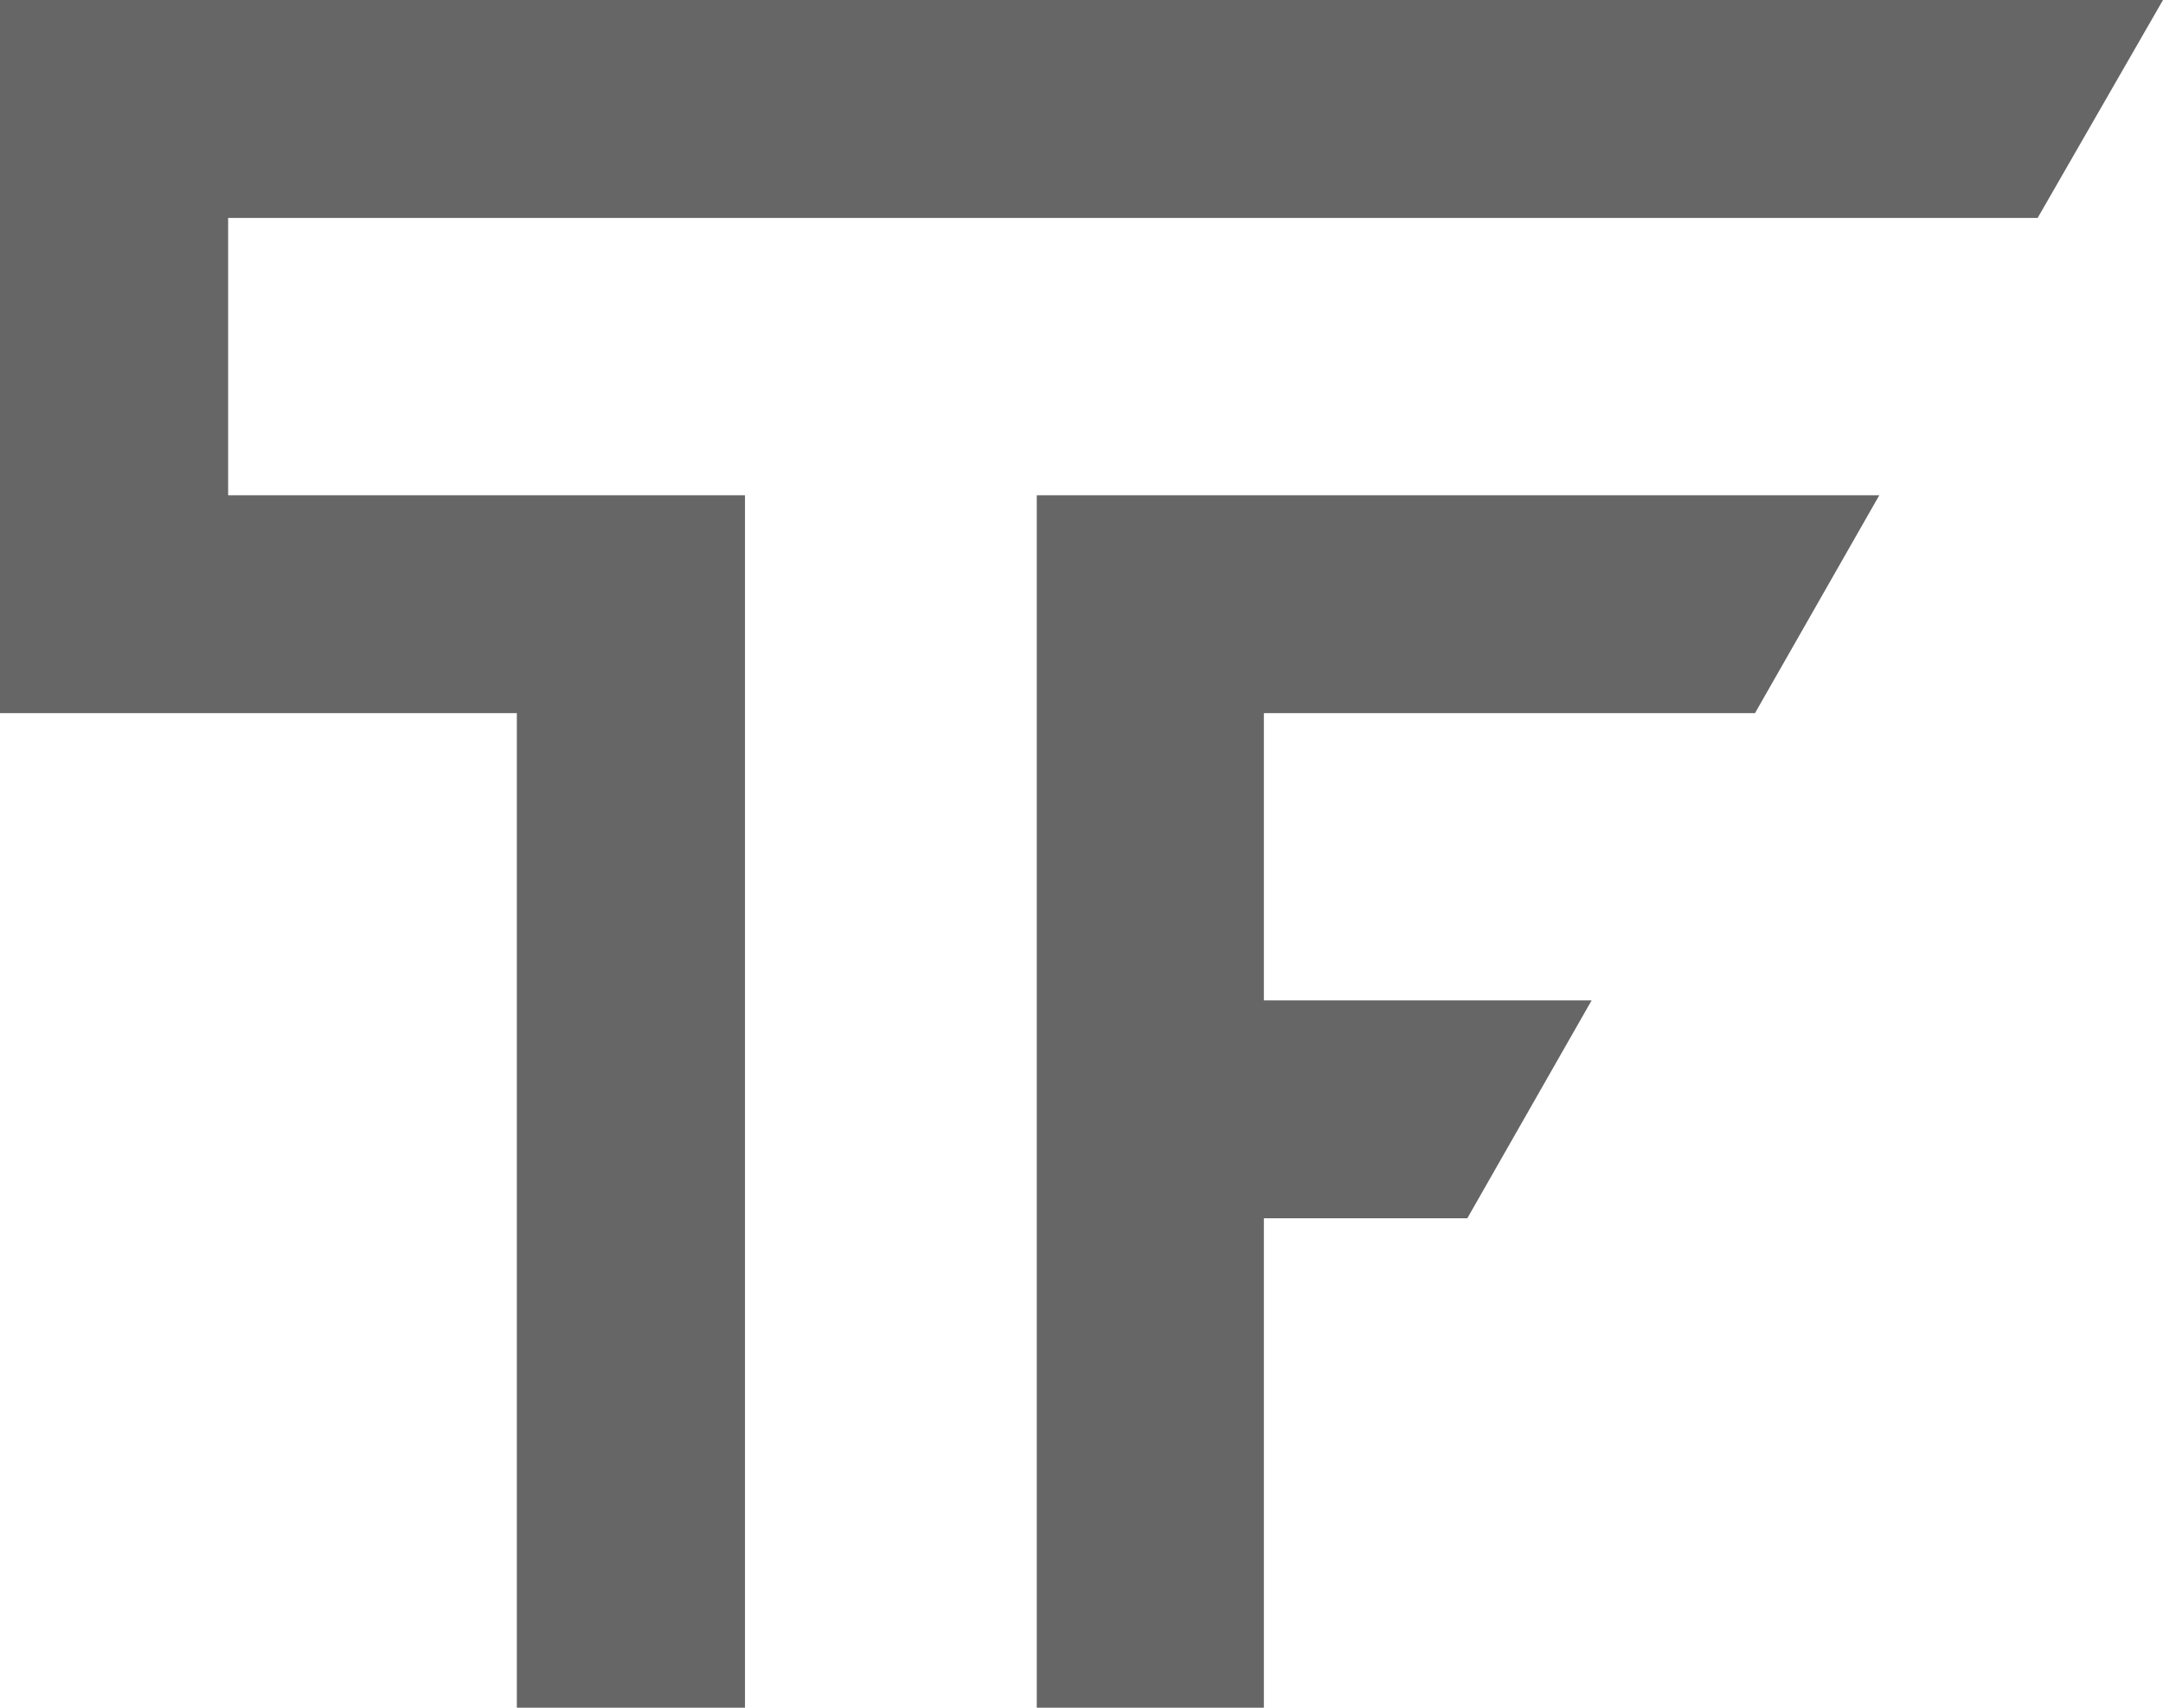 <svg width="19" height="15" viewBox="0 0 19 15" fill="none" xmlns="http://www.w3.org/2000/svg">
<path d="M0 10.65H1.995V6.351H3.782L4.874 4.437H1.995V1.914H6.309L7.401 0H0V10.65Z" transform="translate(9.107 4.35)" fill="#666666"/>
<path d="M0 0V0.418V1.914V4.35V6.021V6.264H4.54V15H6.544V4.35H2.004V1.914H17.899L19 0H0Z" fill="#666666"/>
</svg>
